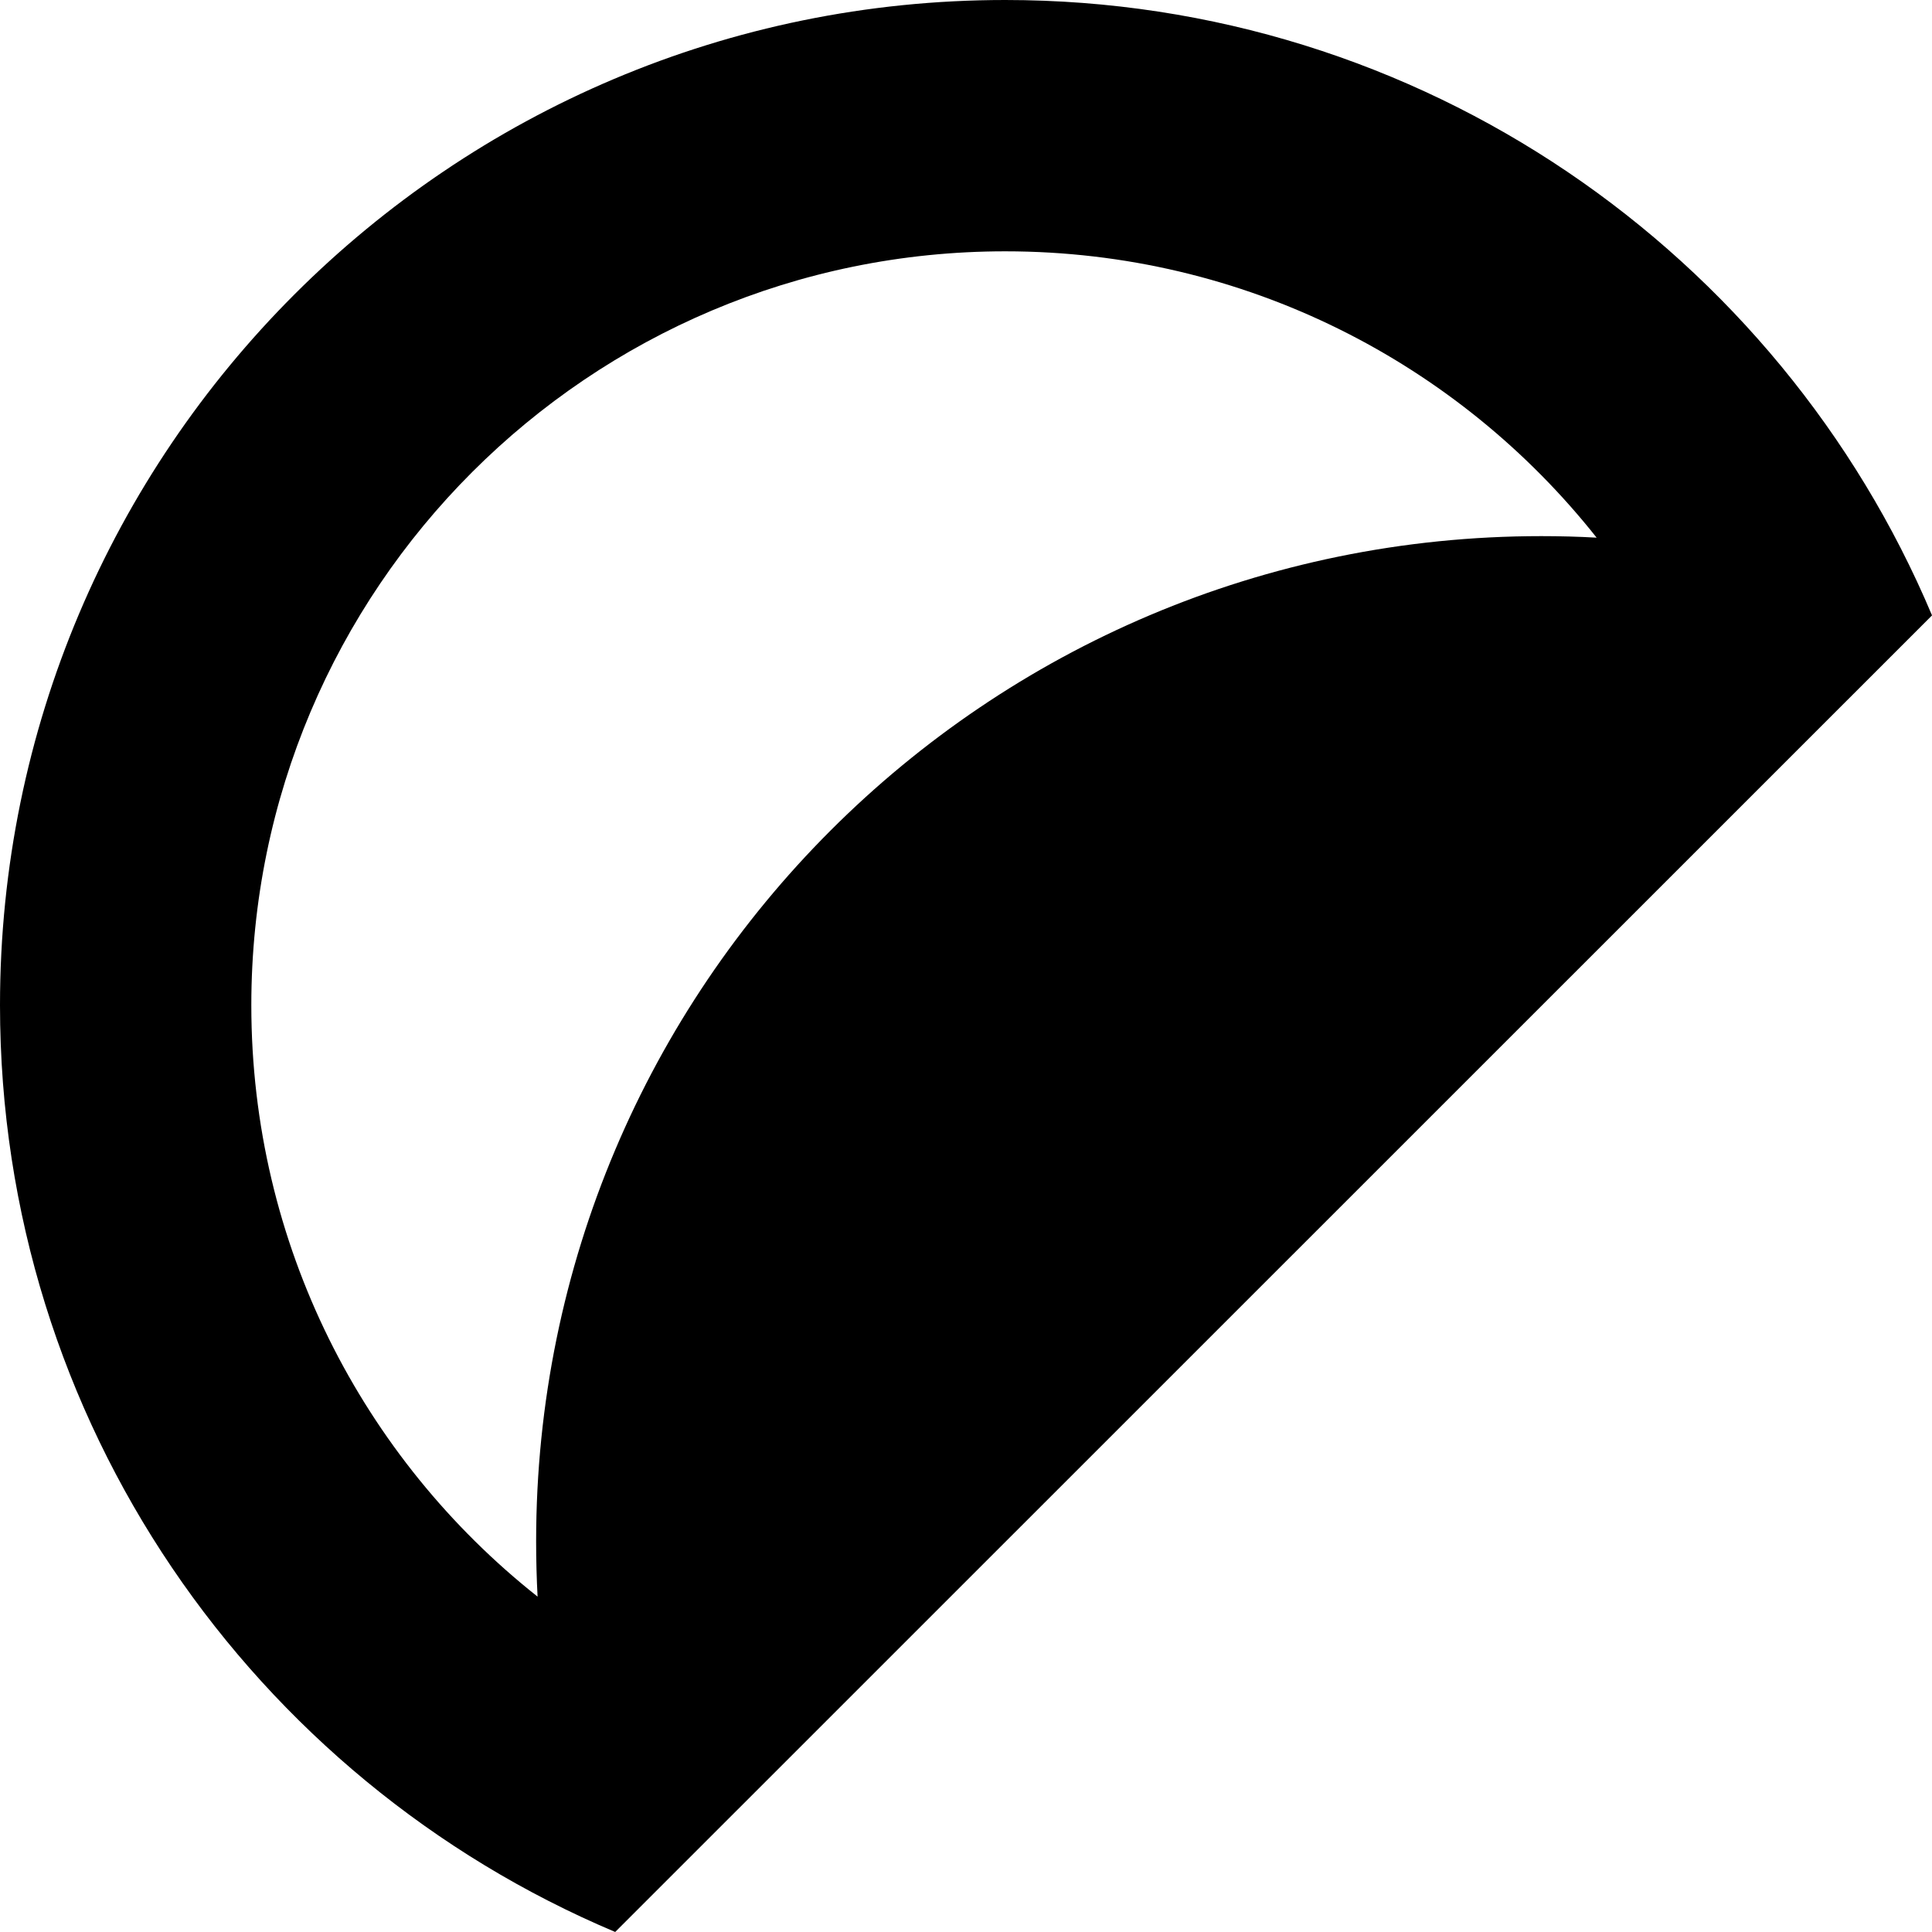 <svg xmlns="http://www.w3.org/2000/svg" viewBox="0 0 24 24"><path fill="currentColor" fill-rule="evenodd" d="M7.636 23.997C3.149 22.103 0 17.663 0 12.487C0 5.591 5.591 0 12.487 0C17.663 0 22.104 3.15 23.997 7.637L23.999 7.638L23.998 7.639C23.998 7.641 23.999 7.643 24 7.645L7.643 23.999L7.639 23.998L7.637 23.999L7.636 23.997ZM3.122 12.487C3.122 7.315 7.315 3.122 12.487 3.122C15.462 3.122 18.117 4.51 19.834 6.679C19.607 6.666 19.377 6.66 19.146 6.66C12.25 6.66 6.66 12.251 6.66 19.147C6.66 19.377 6.666 19.607 6.678 19.834C4.509 18.117 3.122 15.462 3.122 12.487Z" clip-rule="evenodd"/></svg>